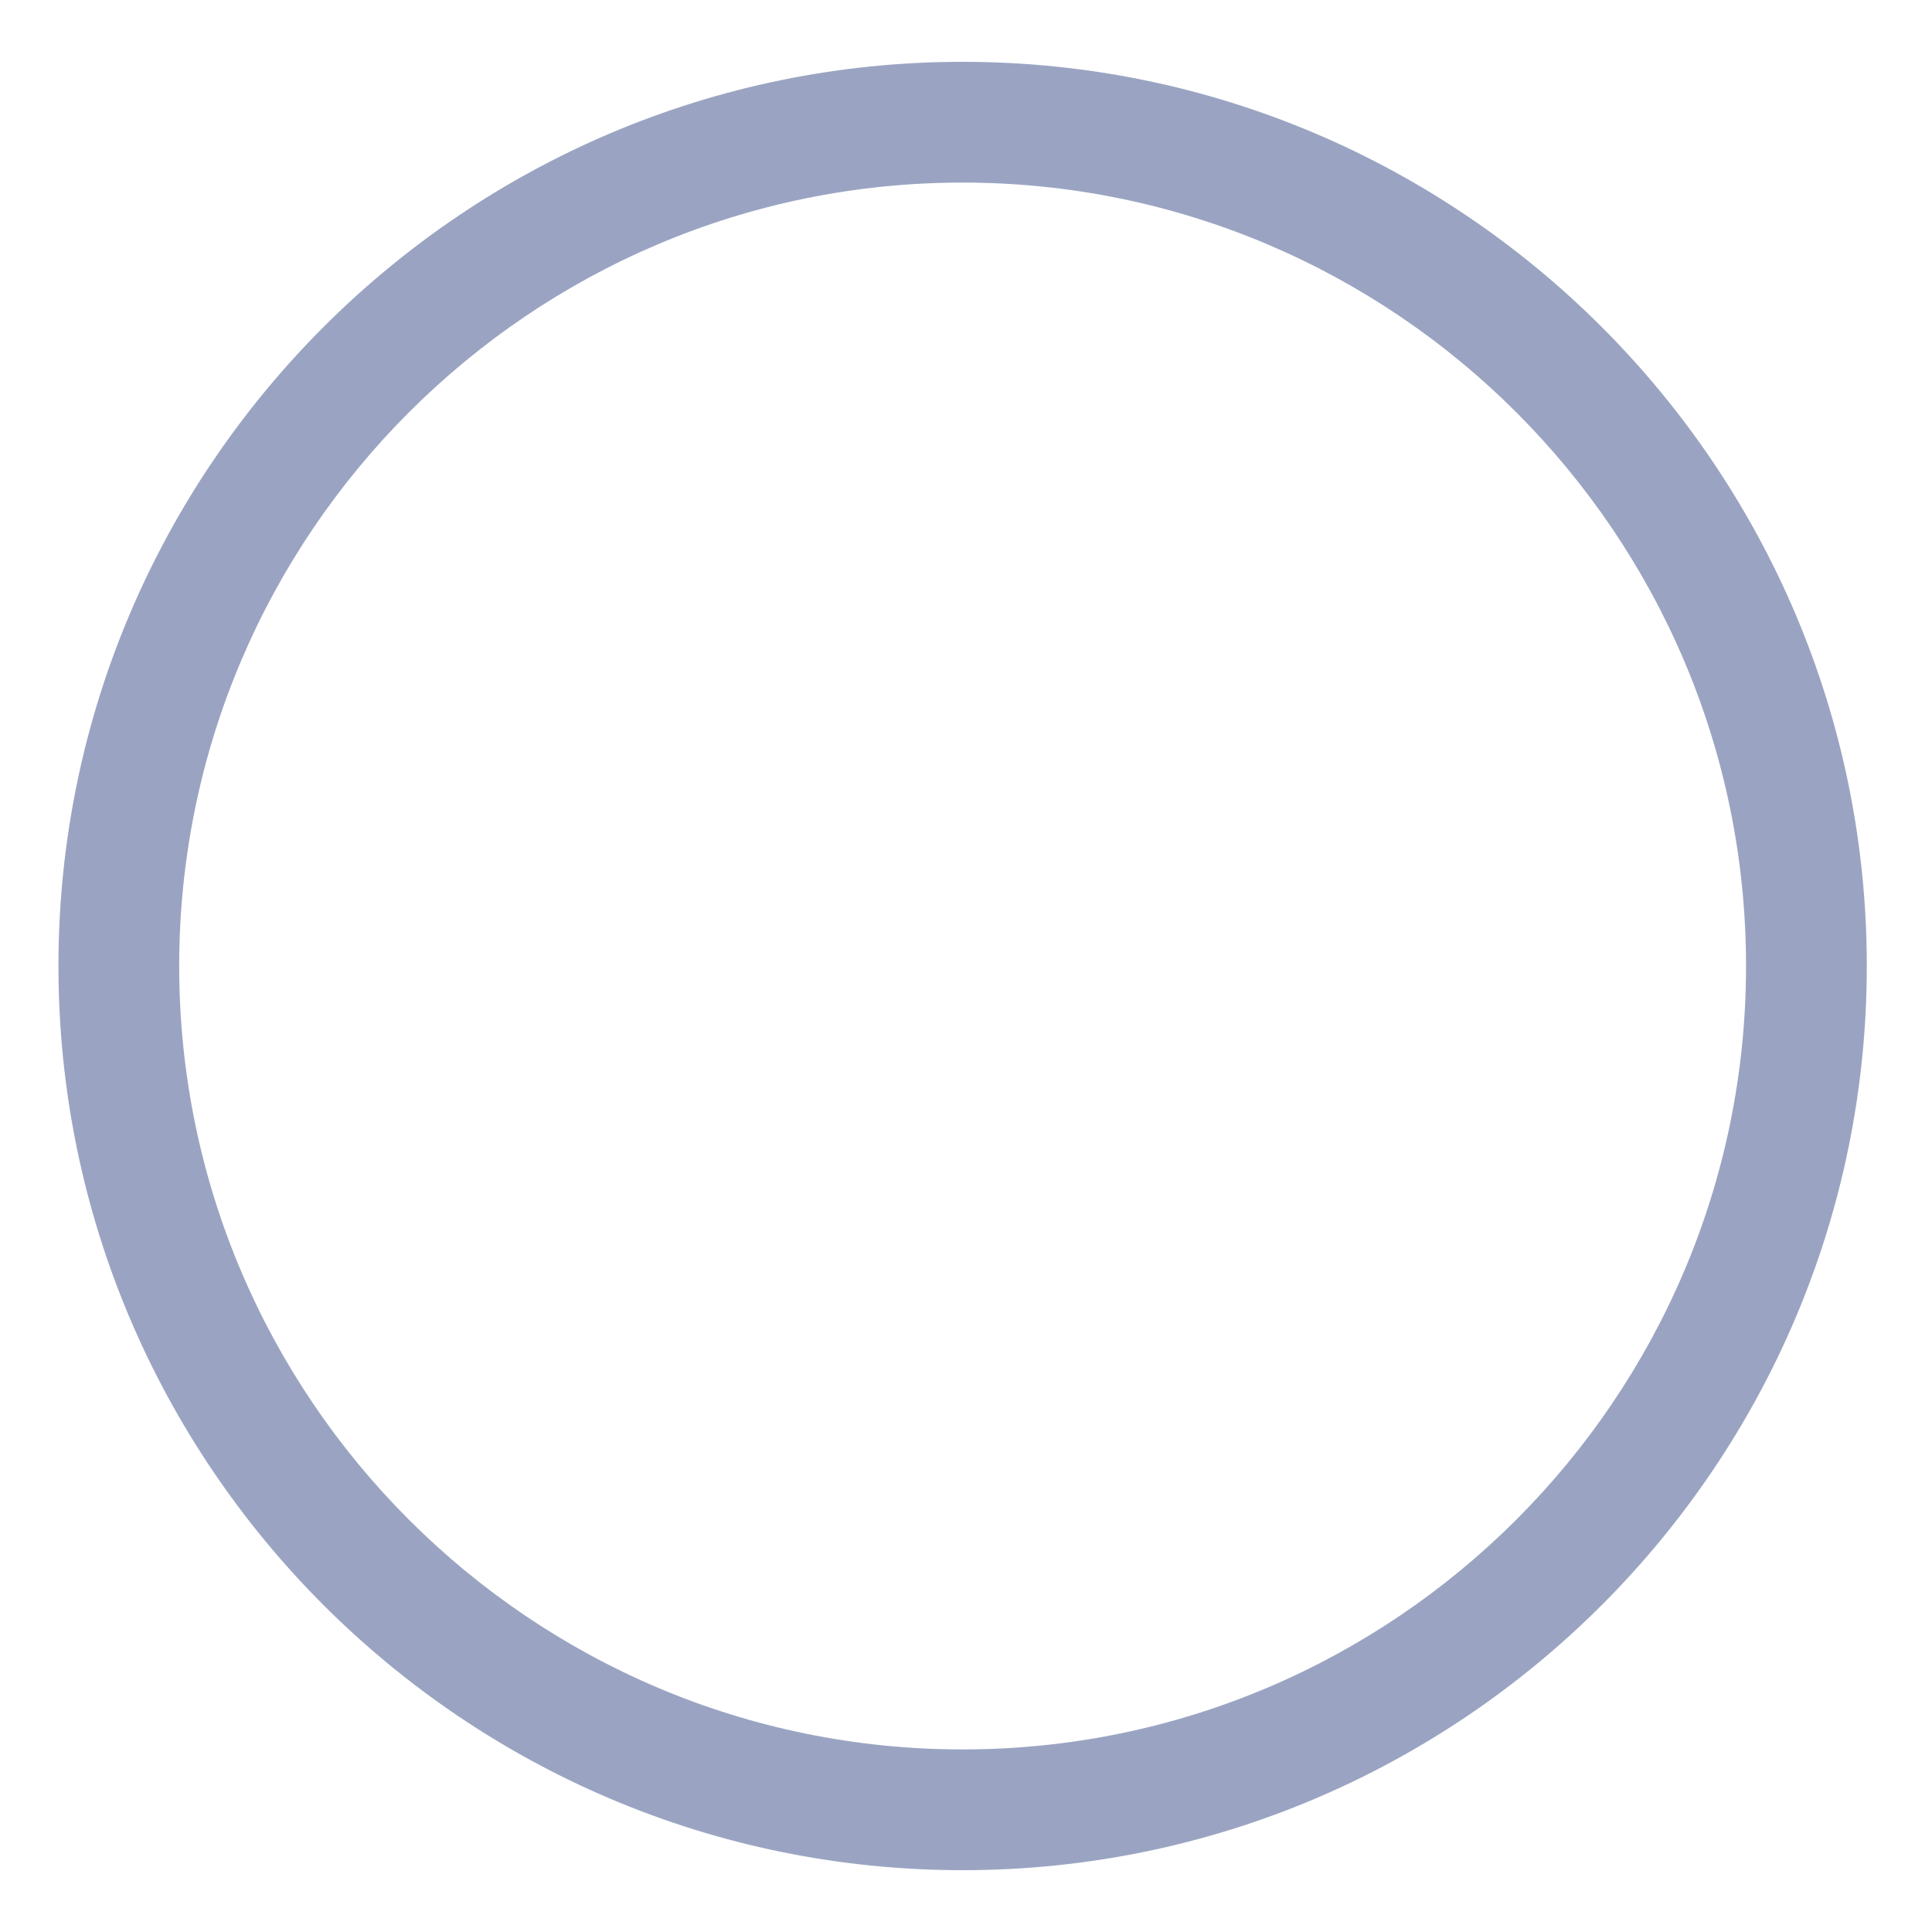 <?xml version="1.0" encoding="UTF-8"?>
<svg width="16px" height="16px" viewBox="0 0 16 16" version="1.1" xmlns="http://www.w3.org/2000/svg" xmlns:xlink="http://www.w3.org/1999/xlink">
    <!-- Generator: Sketch 58 (84663) - https://sketch.com -->
    <title>keep2</title>
    <desc>Created with Sketch.</desc>
    <g id="页面-1" stroke="none" stroke-width="1" fill="none" fill-rule="evenodd">
        <g id="画板" transform="translate(-46, -76)" fill="#9AA4C2" fill-rule="nonzero">
            <g id="keep2" transform="translate(46, 77)">
                <path d="M7.972,-0.488 C3.843,-0.488 0.484,2.871 0.484,7 C0.484,11.13 3.842,14.488 7.972,14.488 C12.102,14.488 15.46,11.13 15.46,7 C15.46,2.871 12.101,-0.488 7.972,-0.488 Z M7.972,0.512 C11.549,0.512 14.46,3.423 14.46,7 C14.46,10.577 11.549,13.488 7.972,13.488 C4.394,13.488 1.484,10.577 1.484,7 C1.484,3.423 4.395,0.512 7.972,0.512 Z" id="路径"></path>
            </g>
        </g>
    </g>
</svg>